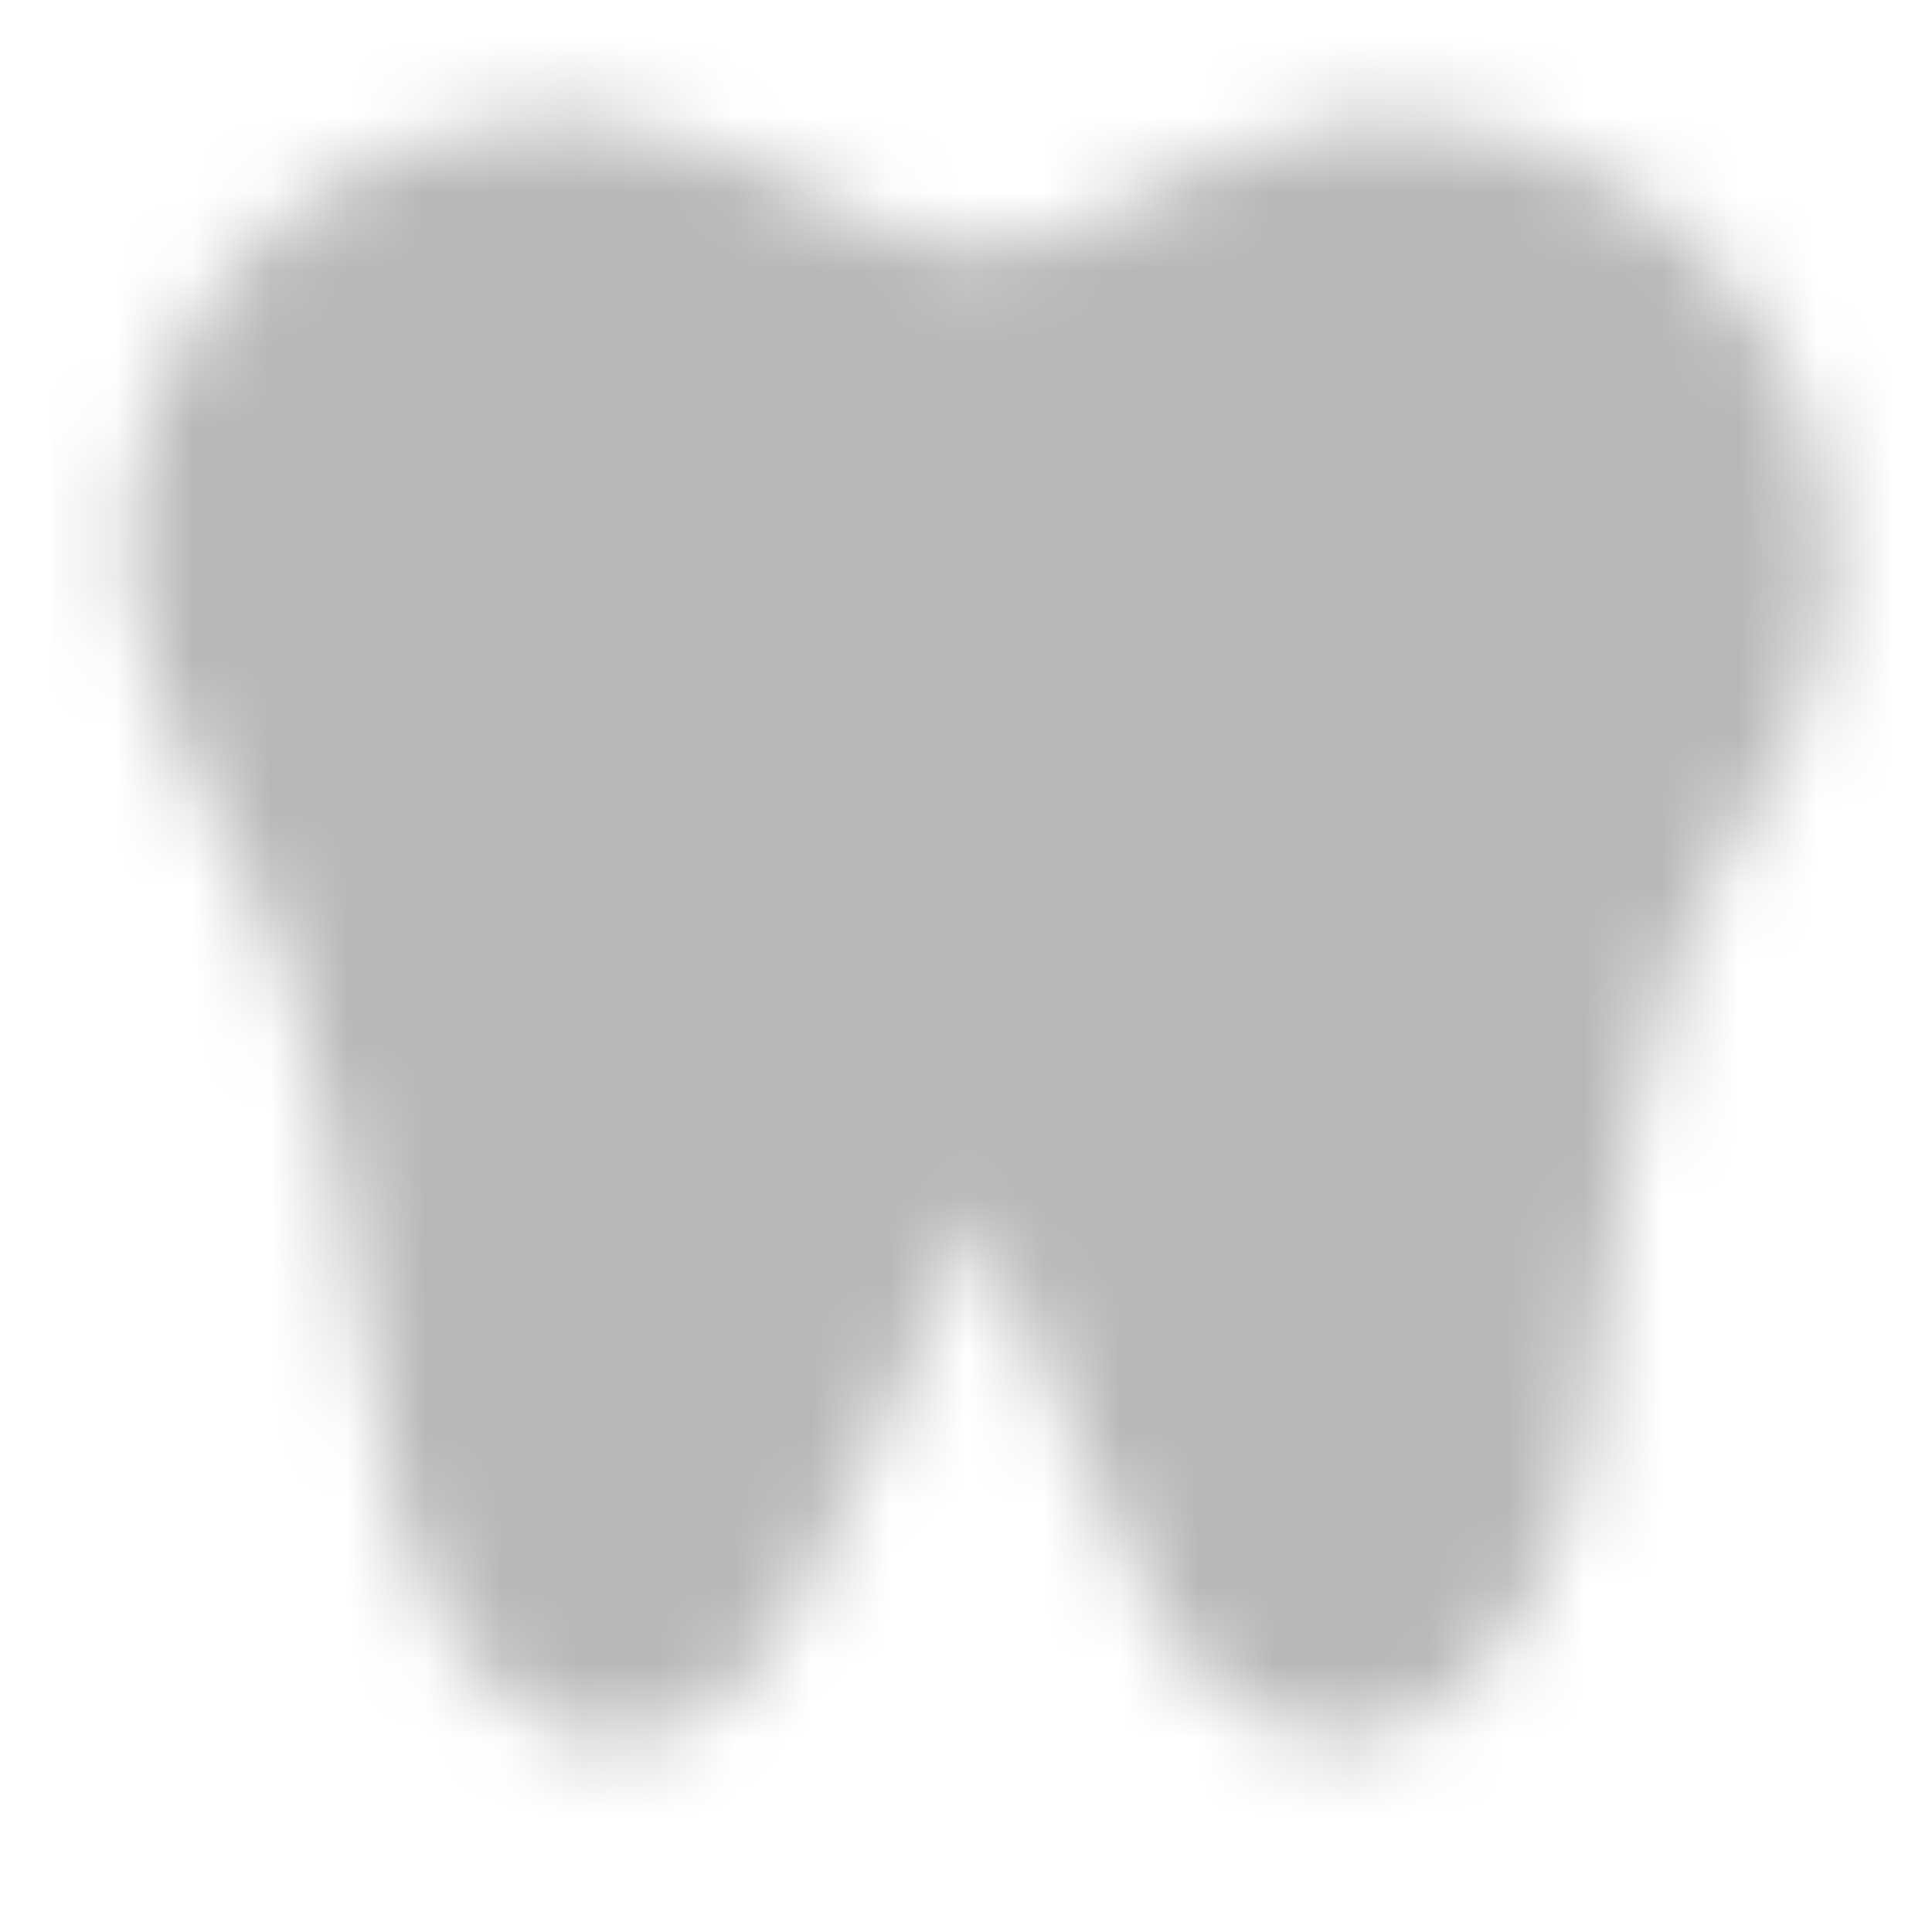 <svg width="25" height="25" viewBox="0 0 25 25" fill="none" xmlns="http://www.w3.org/2000/svg">
<mask id="mask0_122_569" style="mask-type:luminance" maskUnits="userSpaceOnUse" x="1" y="1" width="23" height="22">
<path fill-rule="evenodd" clip-rule="evenodd" d="M7.235 2.555H7.678C10.011 2.9 10.644 4.224 12.677 4.224C14.71 4.224 15.342 2.9 17.676 2.555H17.927C18.551 2.555 19.168 2.678 19.744 2.917C20.321 3.156 20.845 3.506 21.286 3.947C21.727 4.388 22.076 4.911 22.315 5.488C22.554 6.064 22.677 6.682 22.677 7.305V7.618C22.677 9.07 21.132 10.727 20.677 12.297C20.194 13.964 19.864 15.327 19.767 16.752C19.539 20.093 18.4 21.555 17.177 21.555C15.35 21.555 13.728 14.068 12.708 14.068C11.688 14.068 9.666 21.555 8.177 21.555C7.268 21.555 6.092 21.018 5.65 16.752C5.474 15.055 5.177 14.026 4.677 12.297C4.237 10.777 2.753 8.961 2.677 7.331C2.648 6.714 2.745 6.099 2.961 5.521C3.177 4.942 3.508 4.414 3.934 3.968C4.36 3.522 4.873 3.166 5.44 2.923C6.007 2.681 6.618 2.555 7.235 2.555Z" fill="white" stroke="white" stroke-width="2"/>
<path d="M8.418 6.287L16.677 8.95M8.418 8.95L16.677 6.287" stroke="black" stroke-width="2" stroke-linecap="round"/>
</mask>
<g mask="url(#mask0_122_569)">
<path d="M0.677 0.055H24.677V24.055H0.677V0.055Z" fill="#B8B8B8"/>
</g>
</svg>
